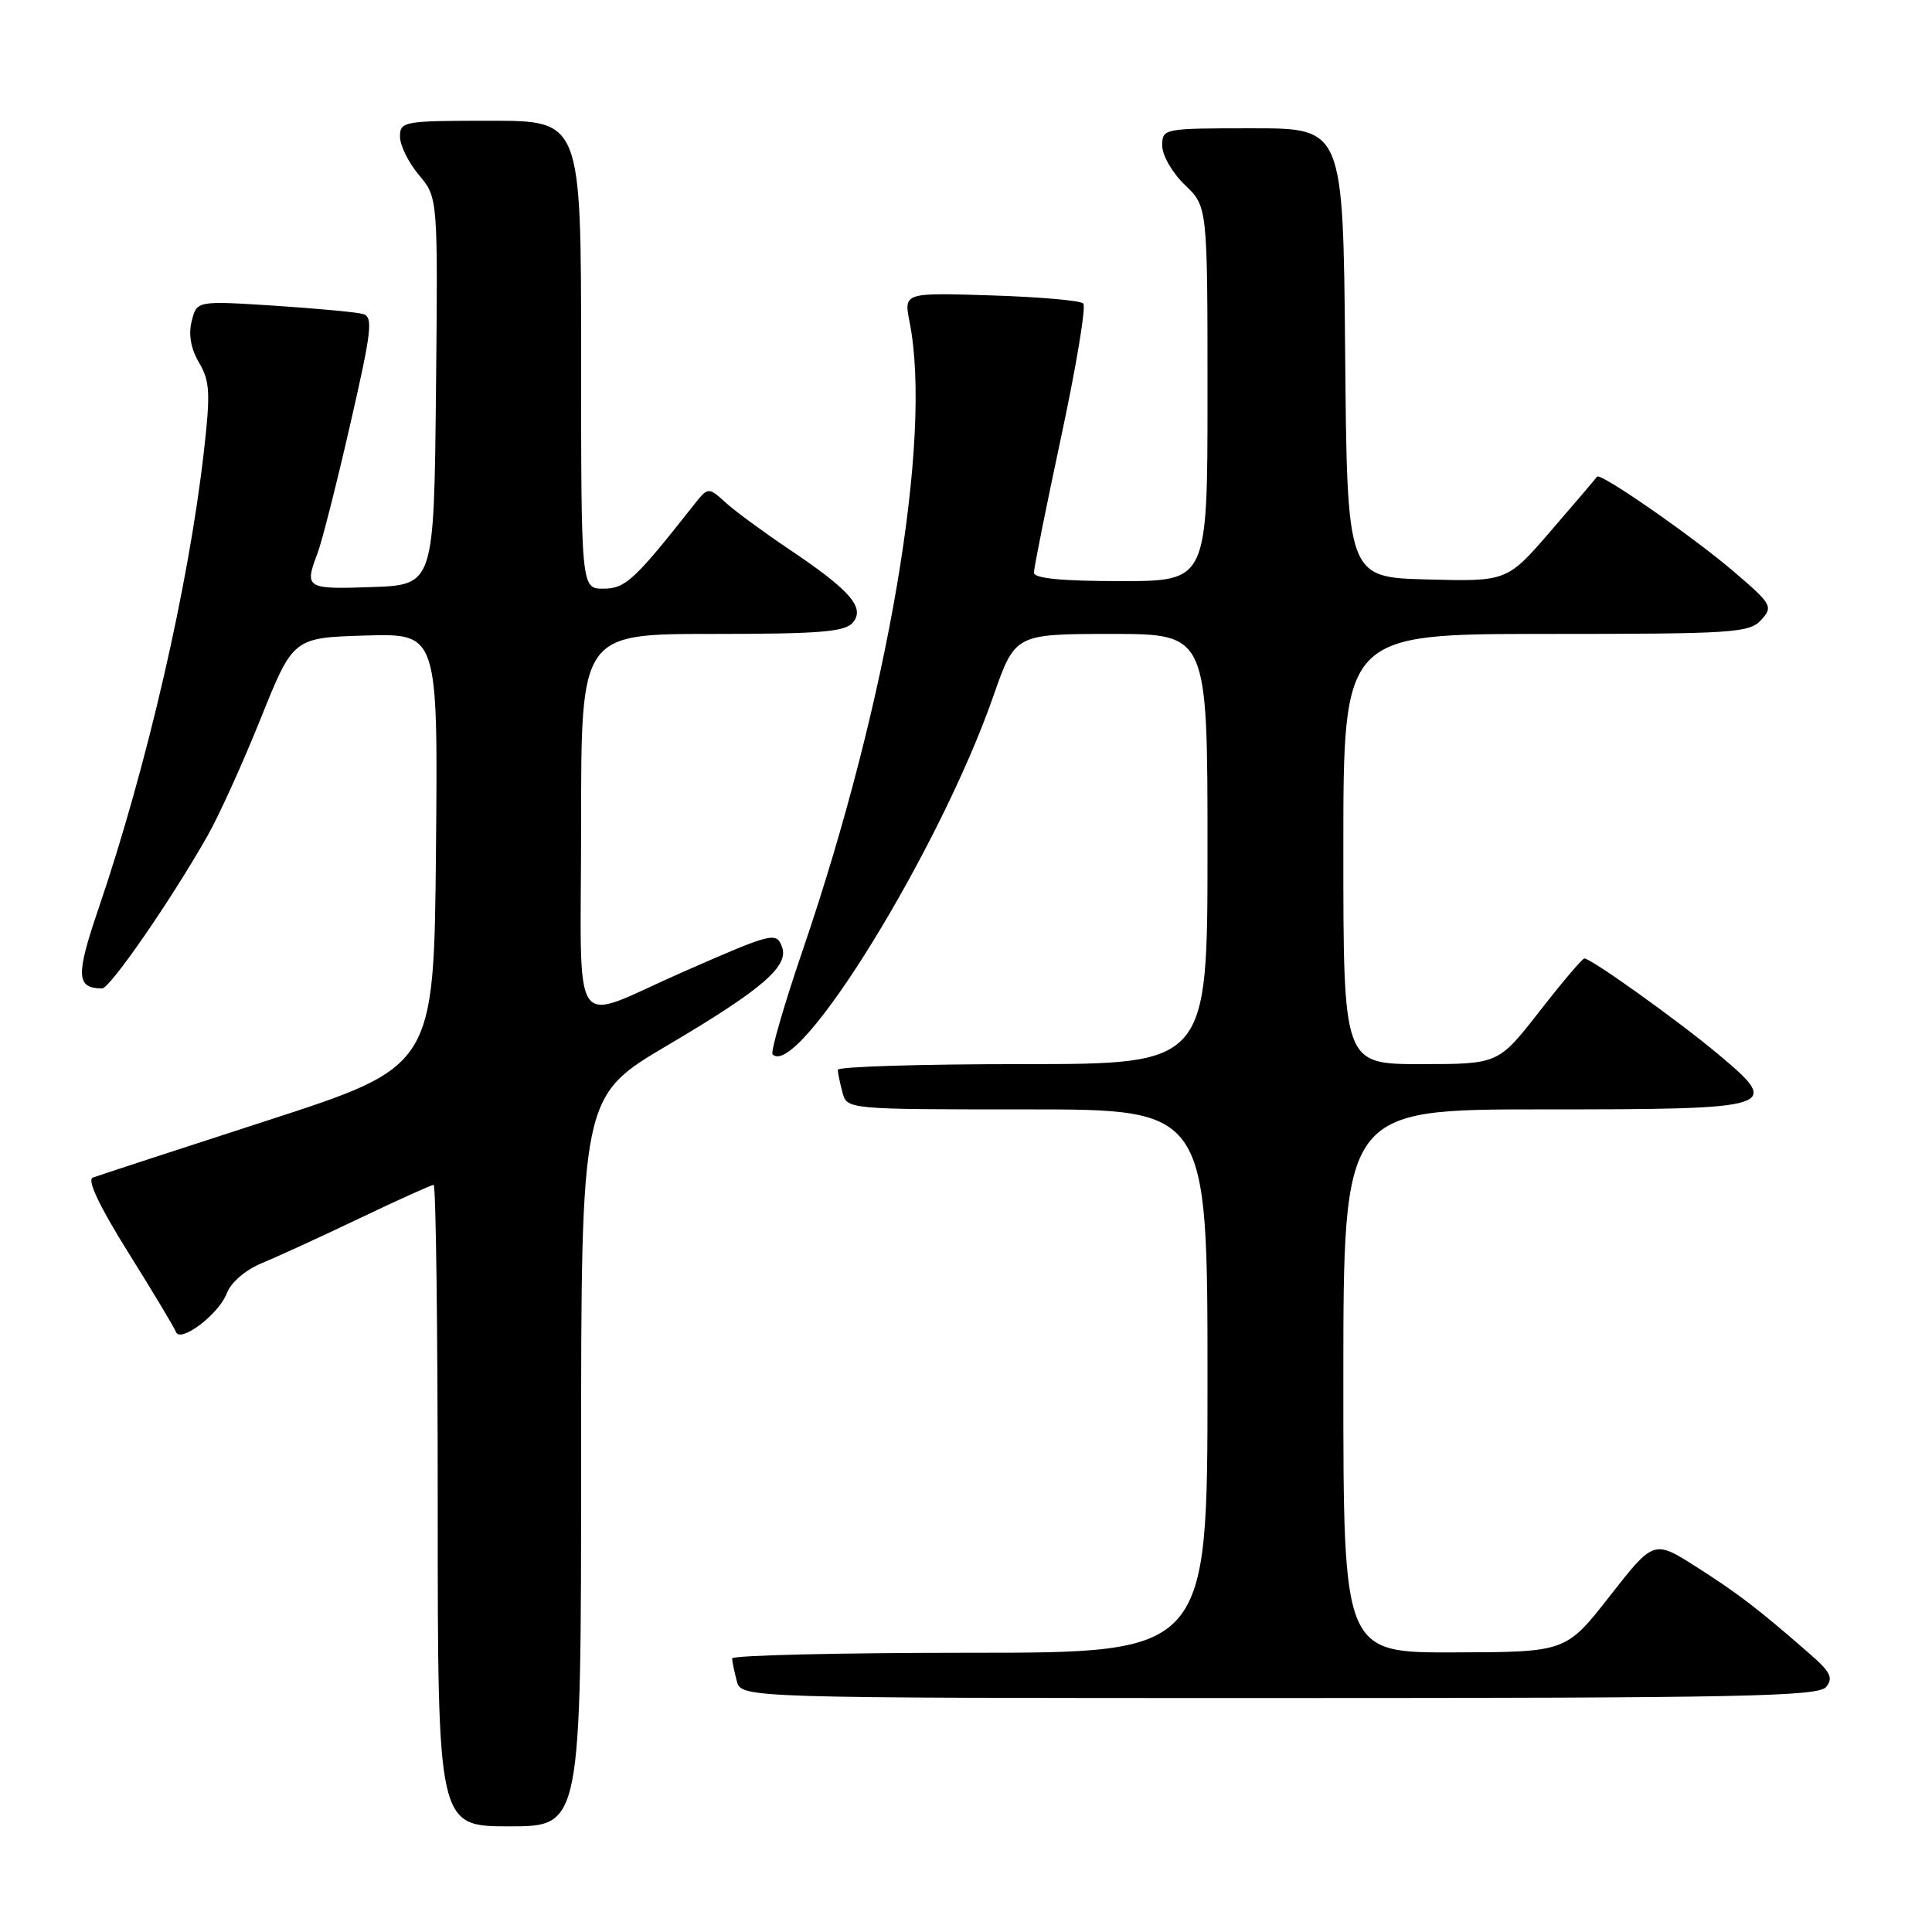 <?xml version="1.0" encoding="UTF-8" standalone="no"?>
<!DOCTYPE svg PUBLIC "-//W3C//DTD SVG 1.1//EN" "http://www.w3.org/Graphics/SVG/1.1/DTD/svg11.dtd" >
<svg xmlns="http://www.w3.org/2000/svg" xmlns:xlink="http://www.w3.org/1999/xlink" version="1.1" viewBox="0 0 256 256">
 <g >
 <path fill="currentColor"
d=" M 77.00 193.63 C 77.00 145.27 77.00 145.27 88.43 138.52 C 101.02 131.09 104.60 128.00 103.61 125.44 C 102.85 123.46 102.36 123.58 90.50 128.79 C 75.24 135.48 77.00 138.05 77.00 109.07 C 77.00 84.00 77.00 84.00 94.38 84.00 C 108.70 84.00 111.98 83.73 113.02 82.48 C 114.66 80.50 112.63 78.19 104.50 72.74 C 101.20 70.52 97.45 67.77 96.17 66.61 C 93.83 64.50 93.83 64.50 91.86 67.00 C 84.06 76.89 82.86 78.00 79.95 78.00 C 77.00 78.00 77.00 78.00 77.00 47.00 C 77.00 16.00 77.00 16.00 65.00 16.00 C 53.47 16.00 53.00 16.08 53.00 18.11 C 53.00 19.26 54.13 21.56 55.52 23.20 C 58.03 26.19 58.03 26.19 57.77 51.85 C 57.50 77.50 57.50 77.50 49.25 77.79 C 40.54 78.10 40.31 77.95 42.07 73.32 C 42.66 71.77 44.61 64.09 46.40 56.26 C 49.27 43.76 49.47 41.98 48.08 41.60 C 47.21 41.36 41.90 40.87 36.29 40.50 C 26.08 39.85 26.08 39.85 25.40 42.55 C 24.95 44.32 25.29 46.22 26.38 48.06 C 27.81 50.49 27.90 52.07 27.02 59.79 C 25.01 77.54 19.48 101.55 13.04 120.44 C 10.02 129.31 10.10 130.93 13.52 130.98 C 14.56 131.00 22.68 119.25 27.53 110.69 C 29.03 108.05 32.19 101.07 34.55 95.19 C 38.85 84.50 38.85 84.50 48.44 84.21 C 58.03 83.93 58.03 83.93 57.77 112.62 C 57.50 141.31 57.50 141.31 35.50 148.45 C 23.40 152.37 12.96 155.79 12.29 156.04 C 11.51 156.34 13.19 159.88 17.02 166.00 C 20.29 171.22 23.11 175.94 23.31 176.48 C 23.86 178.03 28.99 174.15 30.04 171.40 C 30.60 169.91 32.51 168.28 34.74 167.35 C 36.81 166.50 42.65 163.82 47.71 161.40 C 52.78 158.98 57.17 157.00 57.46 157.00 C 57.76 157.00 58.00 176.12 58.00 199.50 C 58.00 242.00 58.00 242.00 67.50 242.00 C 77.00 242.00 77.00 242.00 77.00 193.63 Z  M 241.96 223.54 C 242.95 222.36 242.56 221.55 239.84 219.18 C 233.03 213.23 230.36 211.18 224.82 207.65 C 219.14 204.03 219.14 204.03 213.32 211.47 C 207.50 218.91 207.50 218.91 192.75 218.95 C 178.00 219.00 178.00 219.00 178.00 183.00 C 178.00 147.00 178.00 147.00 204.38 147.00 C 235.53 147.00 236.16 146.81 227.78 139.78 C 222.52 135.36 210.84 127.00 209.94 127.00 C 209.67 127.00 207.00 130.15 204.00 134.00 C 198.54 141.00 198.54 141.00 188.27 141.00 C 178.00 141.00 178.00 141.00 178.00 112.50 C 178.00 84.00 178.00 84.00 204.85 84.00 C 229.73 84.00 231.81 83.86 233.37 82.14 C 234.97 80.38 234.79 80.06 229.69 75.70 C 224.20 71.02 212.01 62.56 211.62 63.16 C 211.50 63.35 208.77 66.55 205.55 70.28 C 199.70 77.06 199.70 77.06 189.10 76.78 C 178.50 76.50 178.50 76.50 178.24 46.75 C 177.97 17.00 177.97 17.00 165.99 17.00 C 154.13 17.00 154.00 17.02 154.00 19.31 C 154.00 20.59 155.35 22.92 157.00 24.50 C 160.00 27.37 160.00 27.37 160.00 52.19 C 160.00 77.00 160.00 77.00 148.50 77.00 C 140.67 77.00 137.00 76.64 137.00 75.88 C 137.00 75.26 138.63 67.14 140.62 57.83 C 142.61 48.53 143.93 40.60 143.54 40.21 C 143.16 39.82 137.65 39.34 131.30 39.14 C 119.76 38.78 119.76 38.78 120.52 42.64 C 123.59 58.04 117.70 92.69 106.39 125.83 C 103.88 133.17 102.08 139.41 102.37 139.71 C 105.73 143.07 124.54 112.55 131.62 92.25 C 134.50 84.01 134.50 84.01 147.25 84.00 C 160.00 84.00 160.00 84.00 160.00 112.50 C 160.00 141.00 160.00 141.00 135.50 141.00 C 122.03 141.00 111.01 141.34 111.01 141.75 C 111.02 142.16 111.30 143.51 111.63 144.75 C 112.23 147.00 112.23 147.00 136.12 147.00 C 160.00 147.00 160.00 147.00 160.00 183.00 C 160.00 219.00 160.00 219.00 128.50 219.00 C 111.17 219.00 97.01 219.34 97.01 219.75 C 97.02 220.16 97.30 221.51 97.63 222.75 C 98.23 225.00 98.23 225.00 169.49 225.00 C 230.65 225.00 240.93 224.79 241.96 223.54 Z "/>
</g>
</svg>